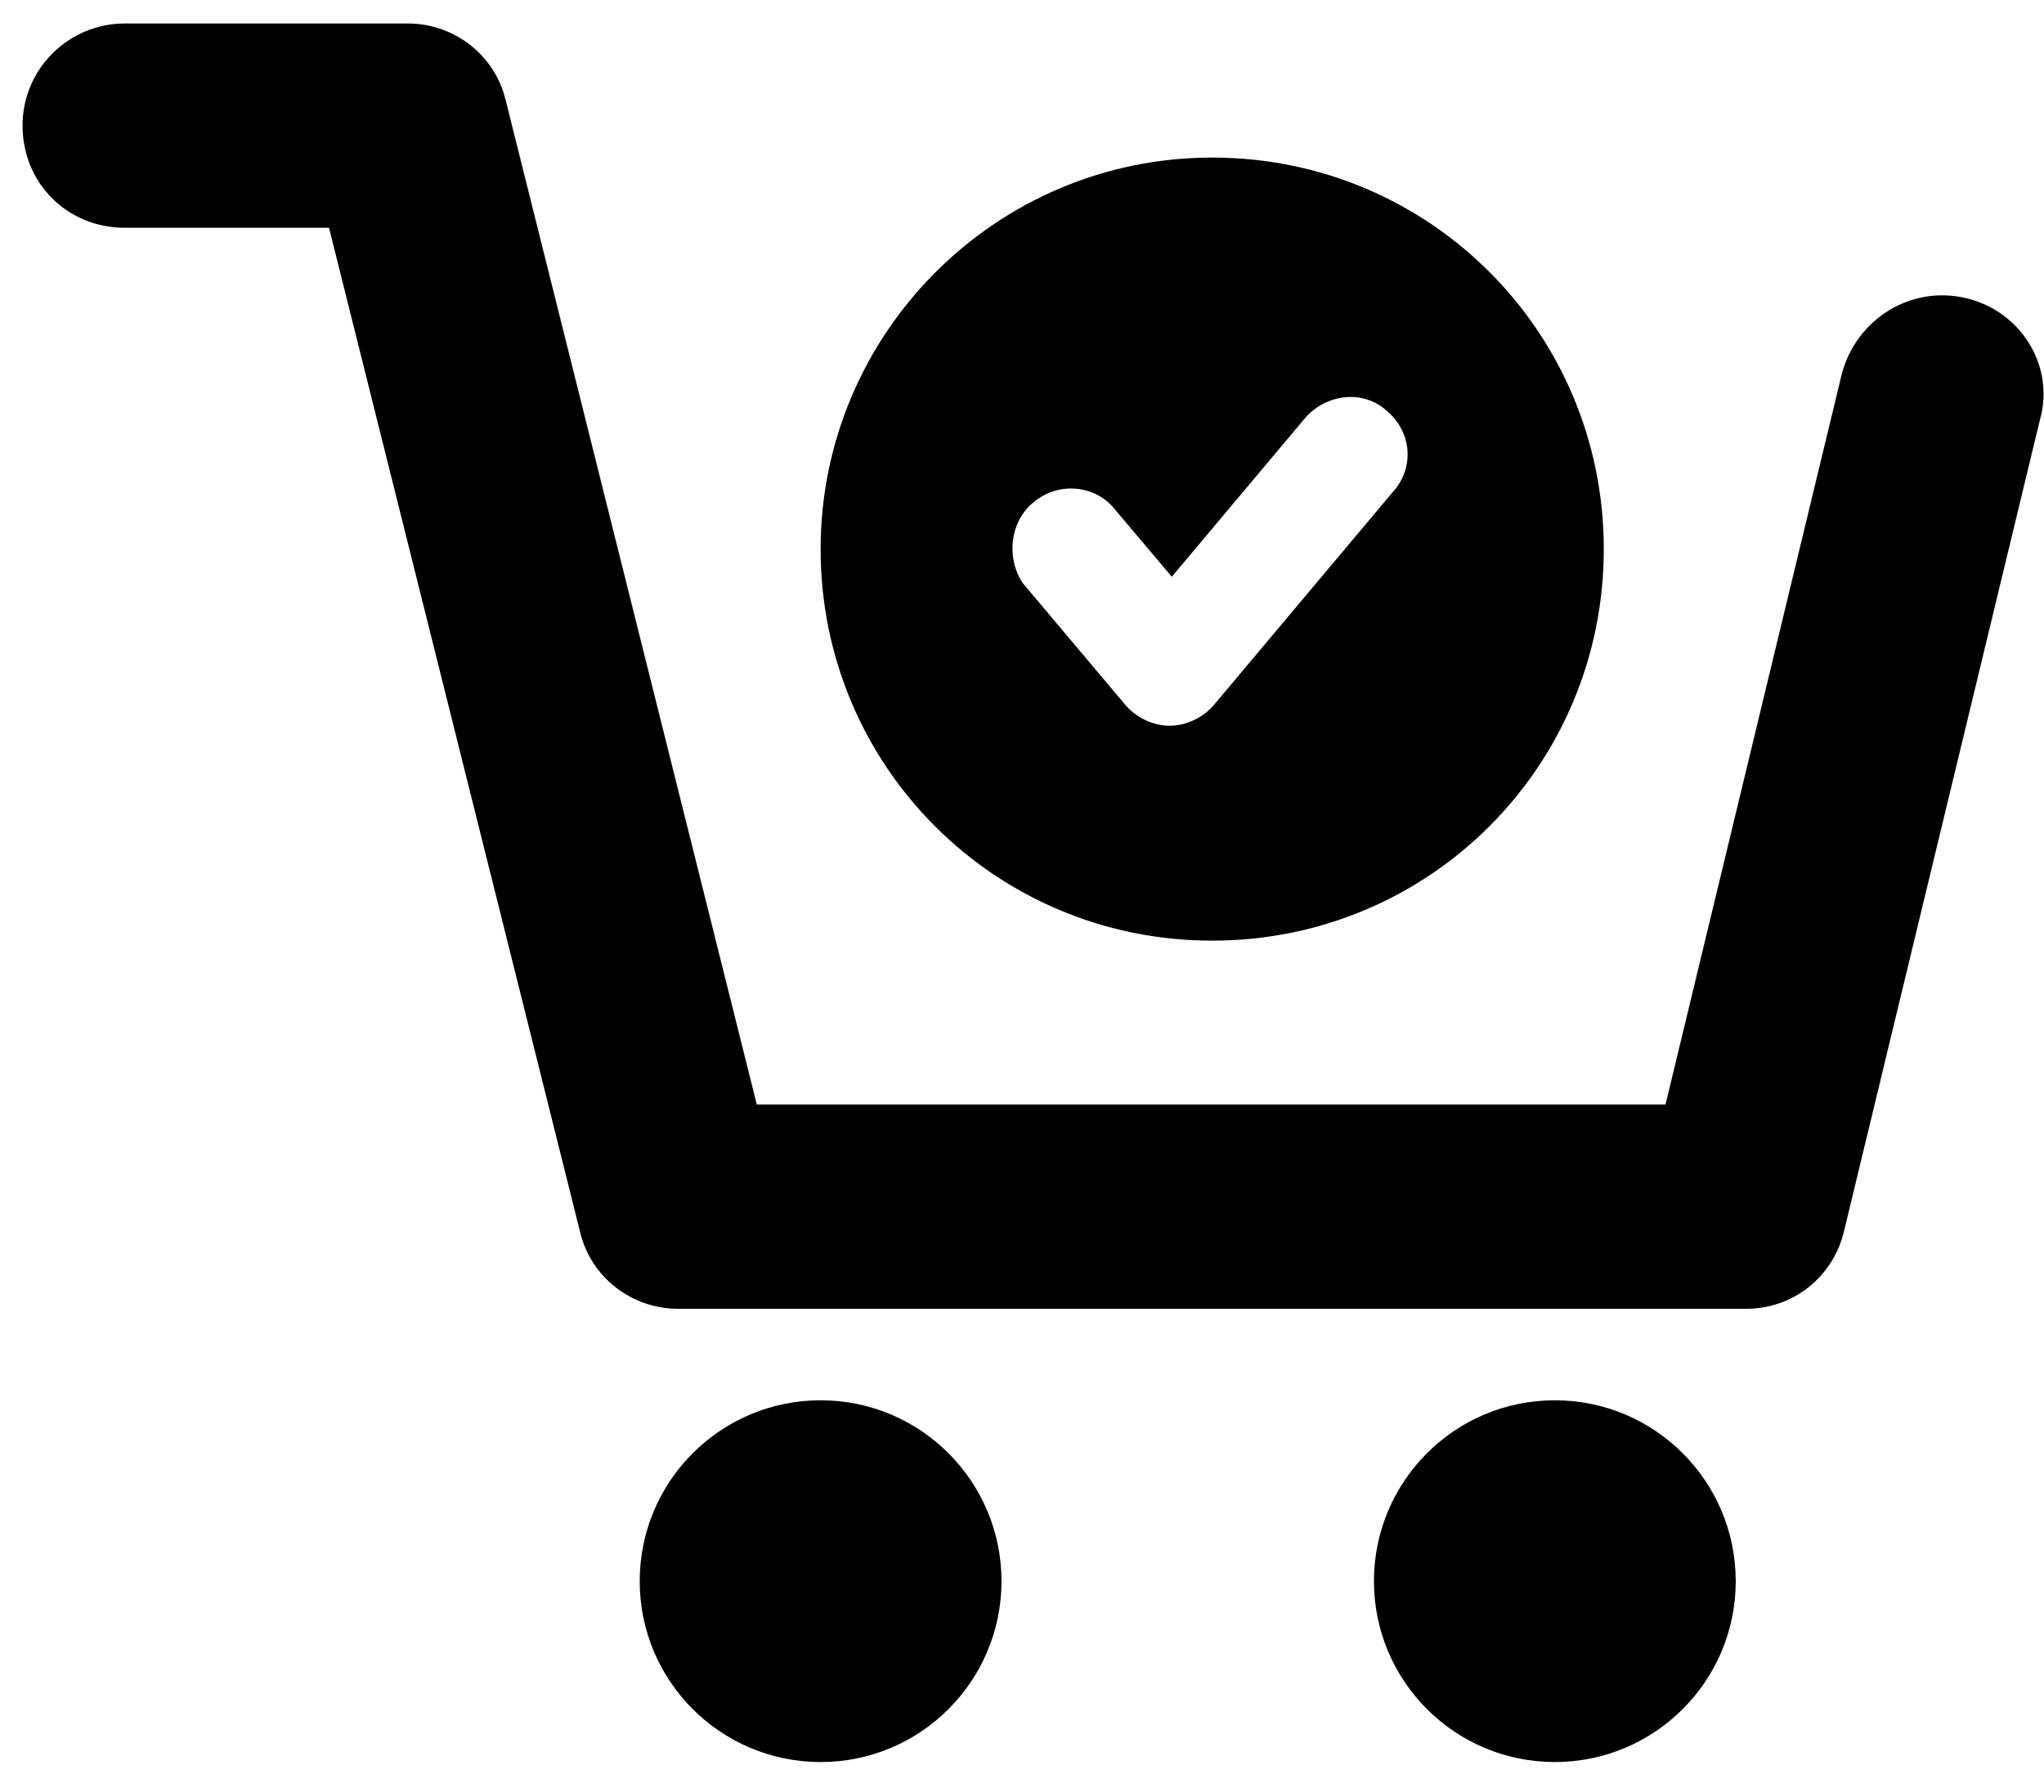 <svg width="65" height="57" viewBox="0 0 65 57" fill="none" xmlns="http://www.w3.org/2000/svg">
<path d="M62.506 9.478C60.747 9.072 59.055 10.155 58.581 11.847L52.964 35.127H24.066L16.08 3.184C15.742 1.763 14.456 0.747 12.967 0.747H3.966C2.206 0.747 0.717 2.169 0.717 3.996C0.717 5.823 2.139 7.244 3.966 7.244H10.463L18.449 39.188C18.787 40.609 20.073 41.624 21.562 41.624H55.535C57.024 41.624 58.31 40.609 58.649 39.12L64.875 13.335C65.349 11.643 64.266 9.884 62.506 9.478Z" fill="black"/>
<path d="M26.096 56.039C29.273 56.039 31.848 53.464 31.848 50.287C31.848 47.11 29.273 44.534 26.096 44.534C22.919 44.534 20.343 47.11 20.343 50.287C20.343 53.464 22.919 56.039 26.096 56.039Z" fill="black"/>
<path d="M49.444 56.039C52.621 56.039 55.197 53.464 55.197 50.287C55.197 47.11 52.621 44.534 49.444 44.534C46.267 44.534 43.692 47.11 43.692 50.287C43.692 53.464 46.267 56.039 49.444 56.039Z" fill="black"/>
<path d="M38.549 29.916C45.452 29.916 51.001 24.367 51.001 17.464C51.001 10.561 45.452 5.011 38.549 5.011C31.646 5.011 26.096 10.628 26.096 17.464C26.096 24.367 31.646 29.916 38.549 29.916ZM32.864 15.975C33.676 15.298 34.827 15.433 35.436 16.178L37.263 18.343L41.526 13.268C42.203 12.523 43.354 12.388 44.098 13.065C44.91 13.741 44.978 14.892 44.301 15.636L38.616 22.404C38.278 22.81 37.737 23.081 37.195 23.081C36.654 23.081 36.112 22.81 35.774 22.404L32.526 18.547C31.984 17.734 32.119 16.584 32.864 15.975Z" fill="black"/>
</svg>

